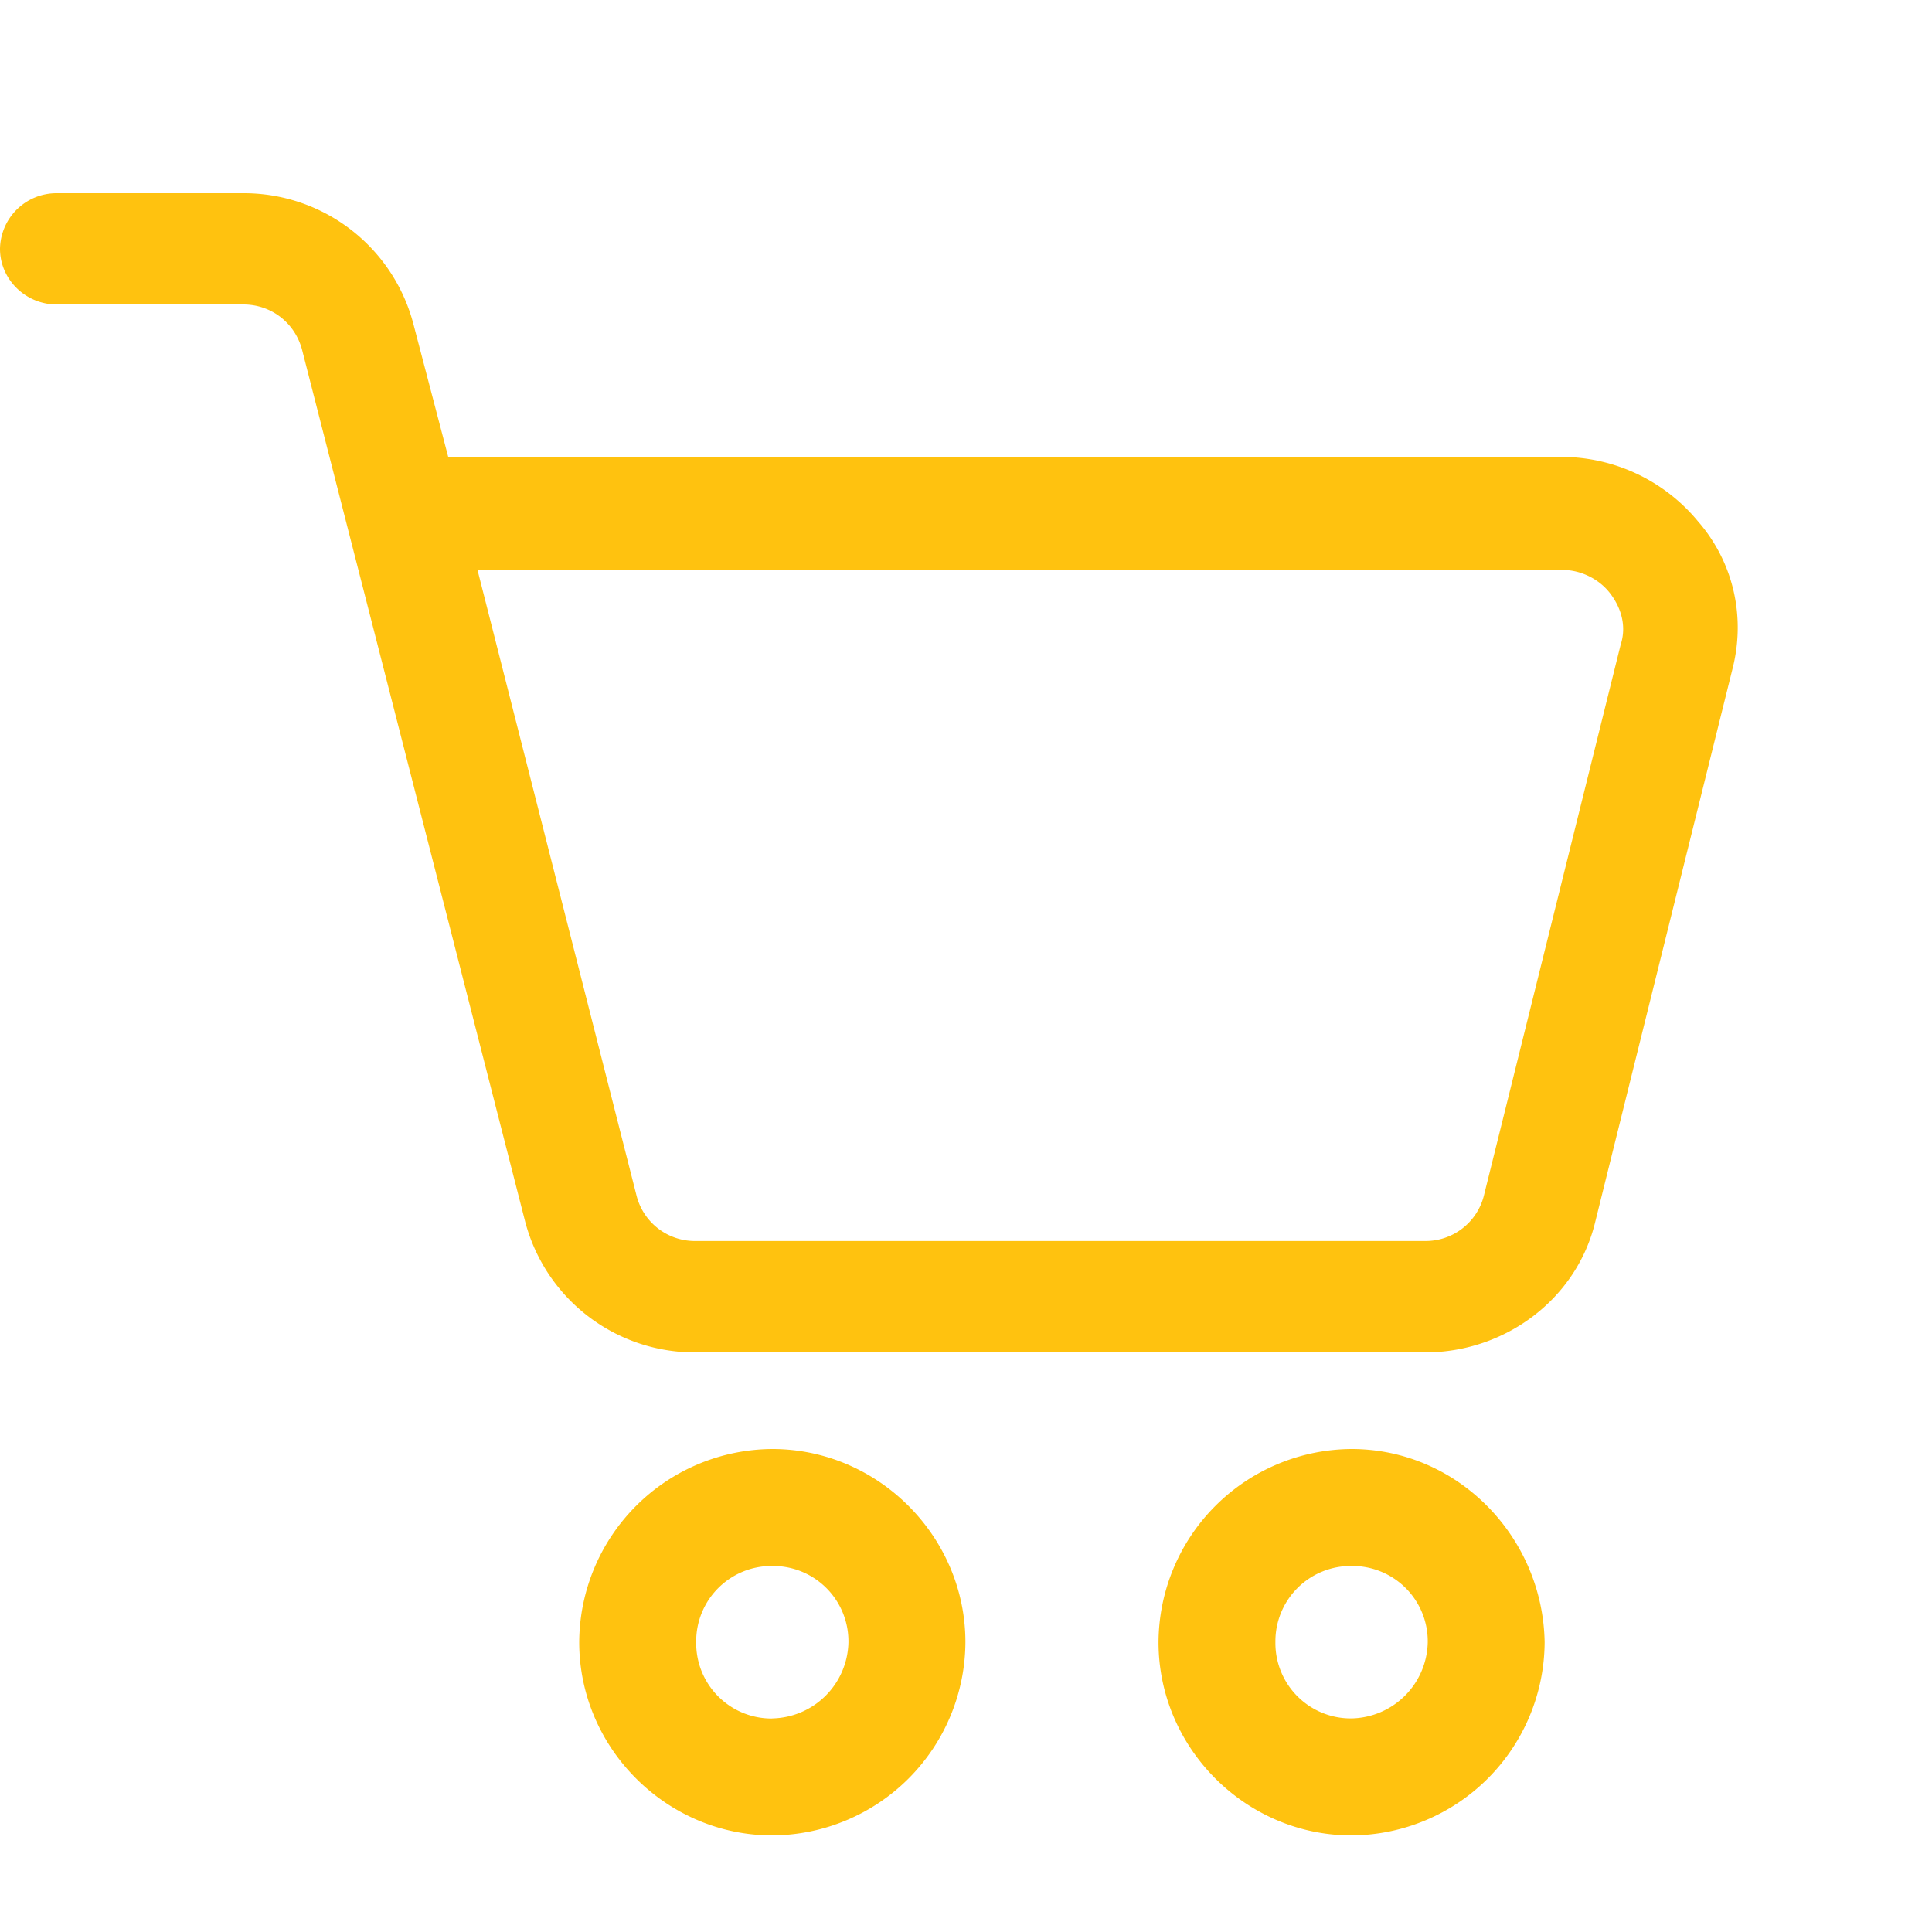 <svg xmlns="http://www.w3.org/2000/svg" width="20" height="20" viewBox="0 0 20 20">
    <g fill="#FFC20F" fill-rule="nonzero">
        <path d="M17.594 5.417a1.835 1.835 0 0 0-1.42-.687H4.64l-.36-1.374A1.814 1.814 0 0 0 2.52 2H.587A.585.585 0 0 0 0 2.576c0 .316.265.576.587.576H2.52c.284 0 .53.186.606.465l2.31 9.027A1.814 1.814 0 0 0 7.197 14h7.556c.833 0 1.572-.557 1.762-1.356l1.42-5.721c.133-.521.02-1.078-.34-1.506zm-.814 1.245l-1.42 5.72a.623.623 0 0 1-.606.465H7.197a.623.623 0 0 1-.606-.464L4.943 5.9h11.232c.189 0 .378.093.492.241.114.148.17.334.114.52zM7.995 15a2.01 2.01 0 0 0-1.999 2c0 1.096.904 2 1.999 2a2.01 2.01 0 0 0 1.999-2c0-1.096-.904-2-1.999-2zm0 2.79a.78.78 0 0 1-.788-.79.78.78 0 0 1 .788-.789.78.78 0 0 1 .788.79.805.805 0 0 1-.788.788zM13.991 15a2.01 2.01 0 0 0-1.998 2c0 1.096.903 2 1.998 2a2.01 2.01 0 0 0 1.999-2c-.019-1.095-.903-2-1.999-2zm0 2.789a.78.78 0 0 1-.788-.789.78.78 0 0 1 .788-.789.78.78 0 0 1 .789.79.805.805 0 0 1-.789.788z"/>
    </g>
</svg>
